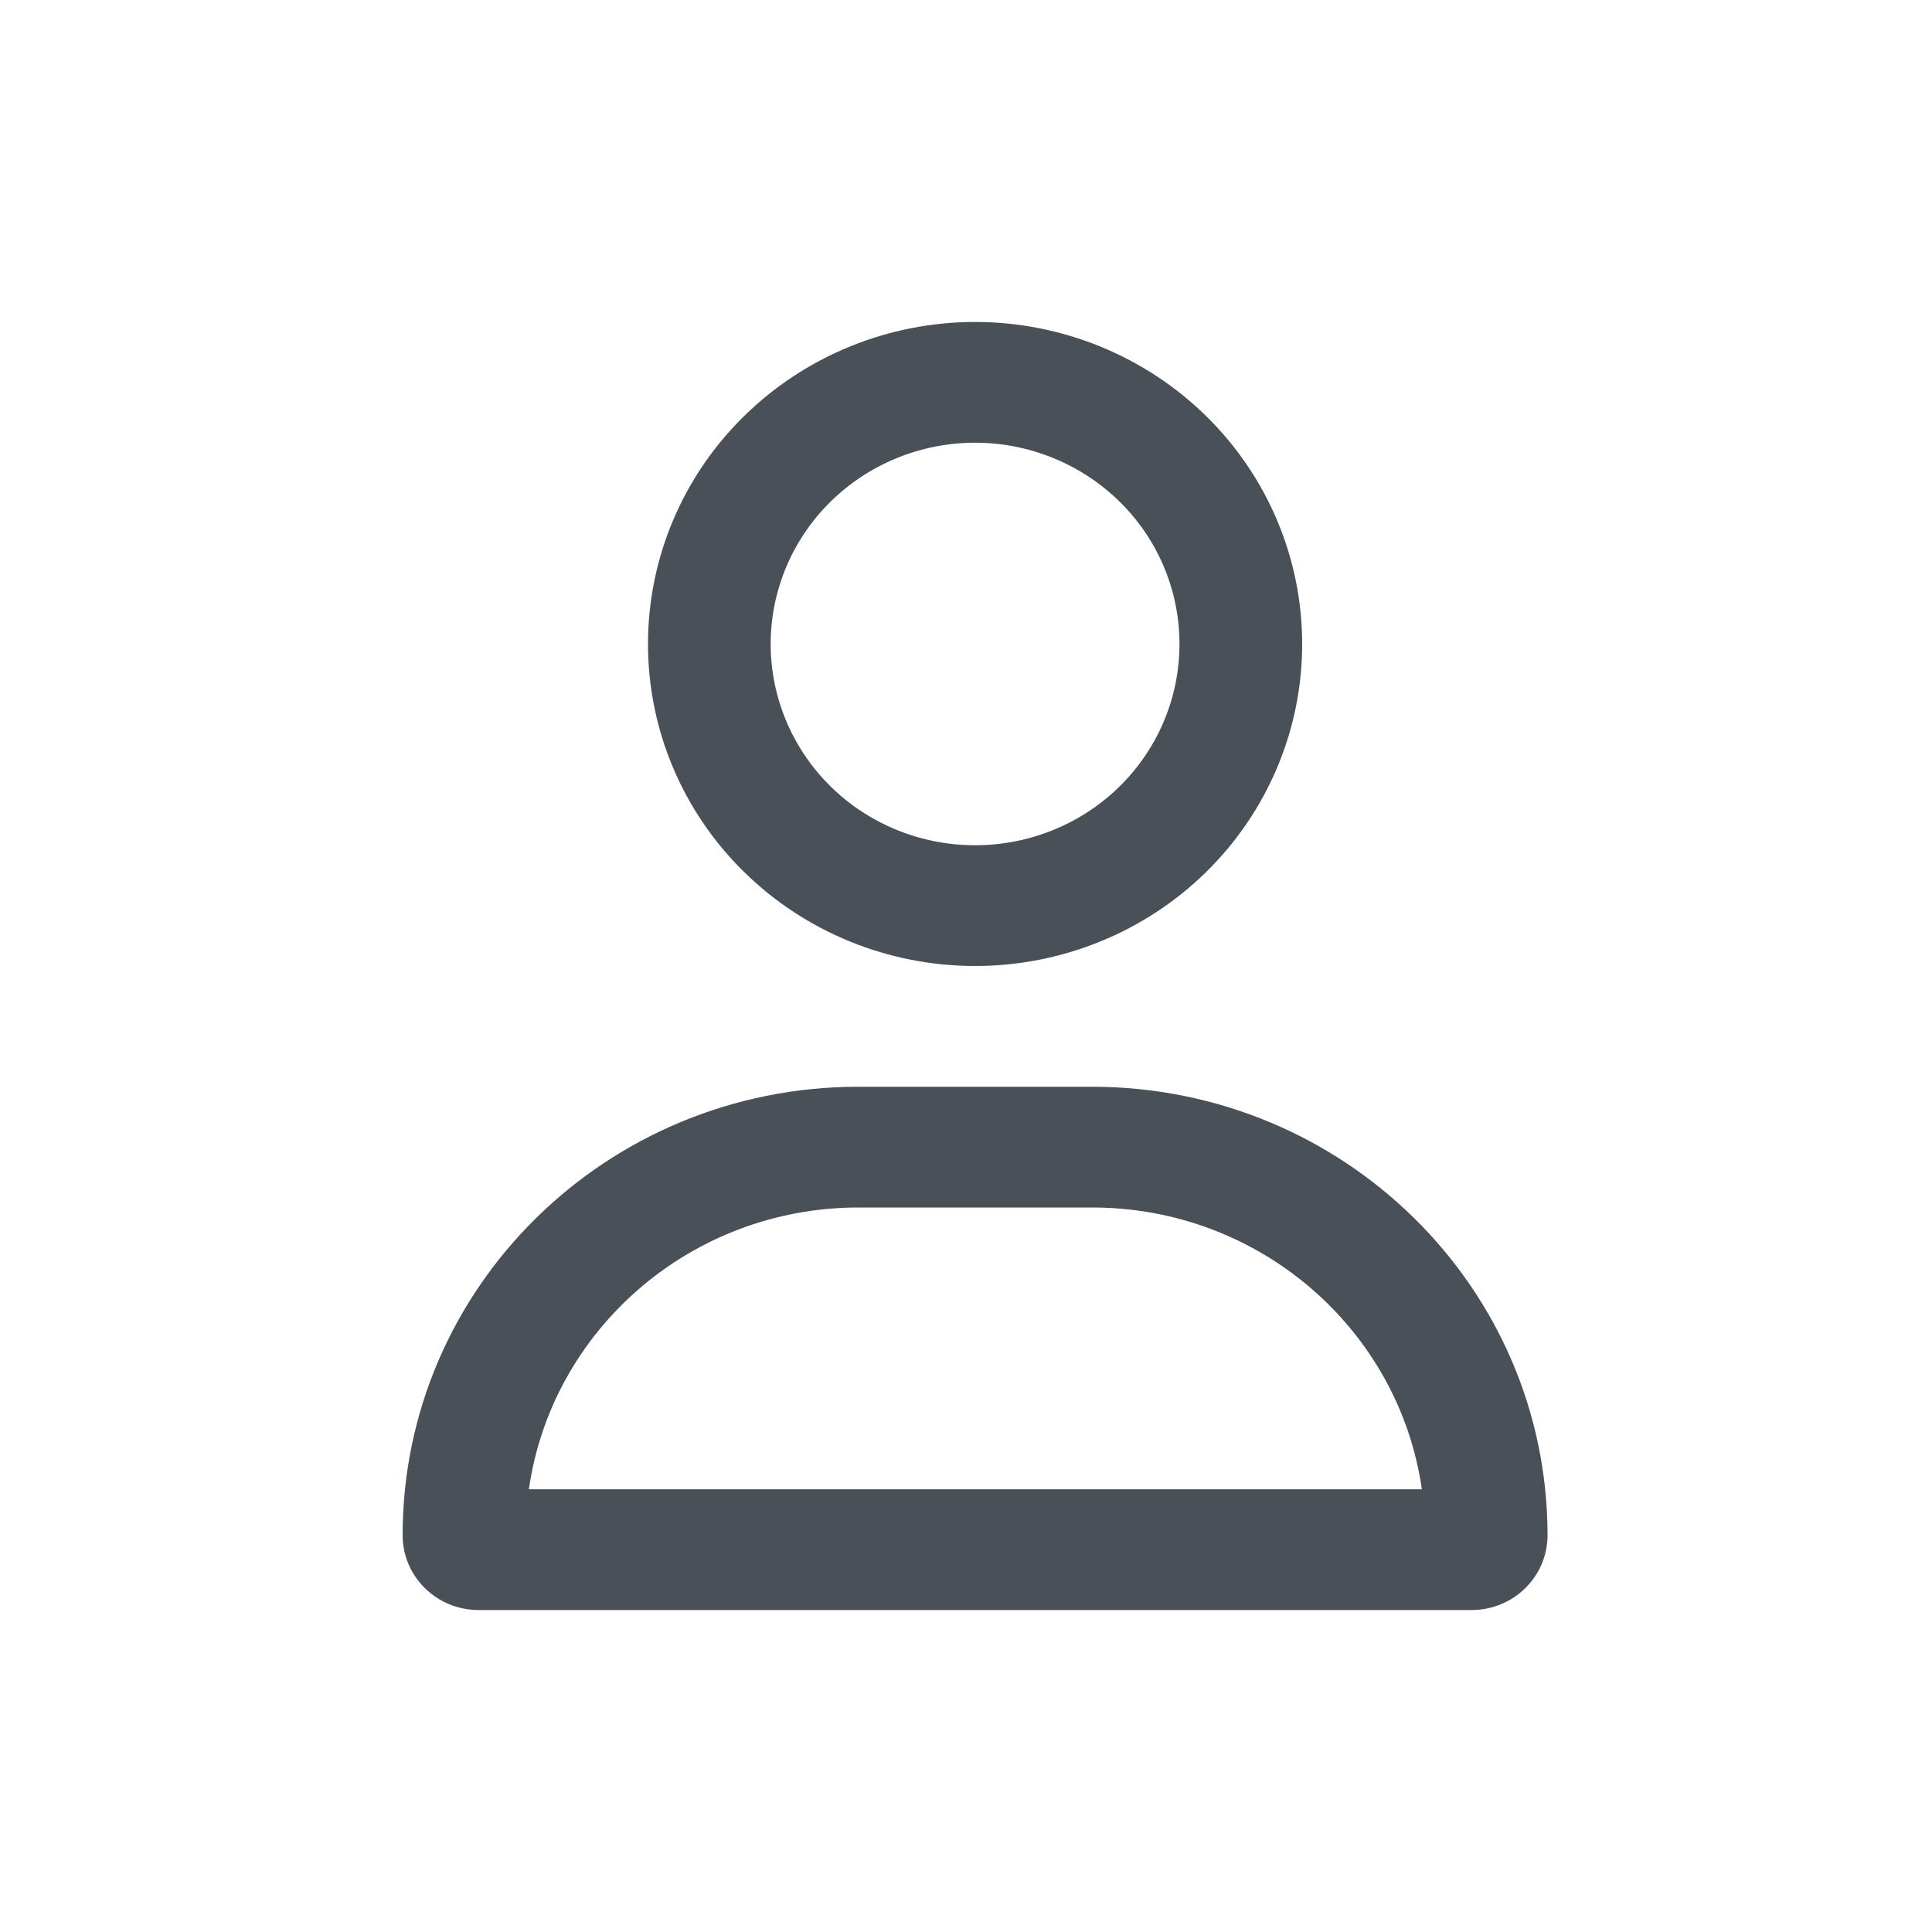 <svg width="20" height="20" viewBox="0 0 20 20" fill="none" xmlns="http://www.w3.org/2000/svg">
<path d="M12.21 6.667C12.21 6.114 11.988 5.584 11.591 5.194C11.194 4.803 10.655 4.583 10.094 4.583C9.533 4.583 8.994 4.803 8.597 5.194C8.201 5.584 7.978 6.114 7.978 6.667C7.978 7.219 8.201 7.749 8.597 8.14C8.994 8.531 9.533 8.75 10.094 8.75C10.655 8.75 11.194 8.531 11.591 8.14C11.988 7.749 12.21 7.219 12.21 6.667ZM6.708 6.667C6.708 5.783 7.064 4.935 7.7 4.31C8.335 3.685 9.196 3.333 10.094 3.333C10.992 3.333 11.854 3.685 12.489 4.31C13.124 4.935 13.48 5.783 13.48 6.667C13.48 7.551 13.124 8.399 12.489 9.024C11.854 9.649 10.992 10 10.094 10C9.196 10 8.335 9.649 7.7 9.024C7.064 8.399 6.708 7.551 6.708 6.667ZM5.472 15.417H14.719C14.483 13.768 13.044 12.5 11.306 12.5H8.888C7.15 12.5 5.71 13.768 5.475 15.417H5.472ZM4.168 15.893C4.168 13.328 6.279 11.25 8.885 11.25H11.303C13.909 11.25 16.02 13.328 16.02 15.893C16.02 16.32 15.668 16.667 15.234 16.667H4.954C4.52 16.667 4.168 16.32 4.168 15.893Z" fill="#495057"/>
</svg>
